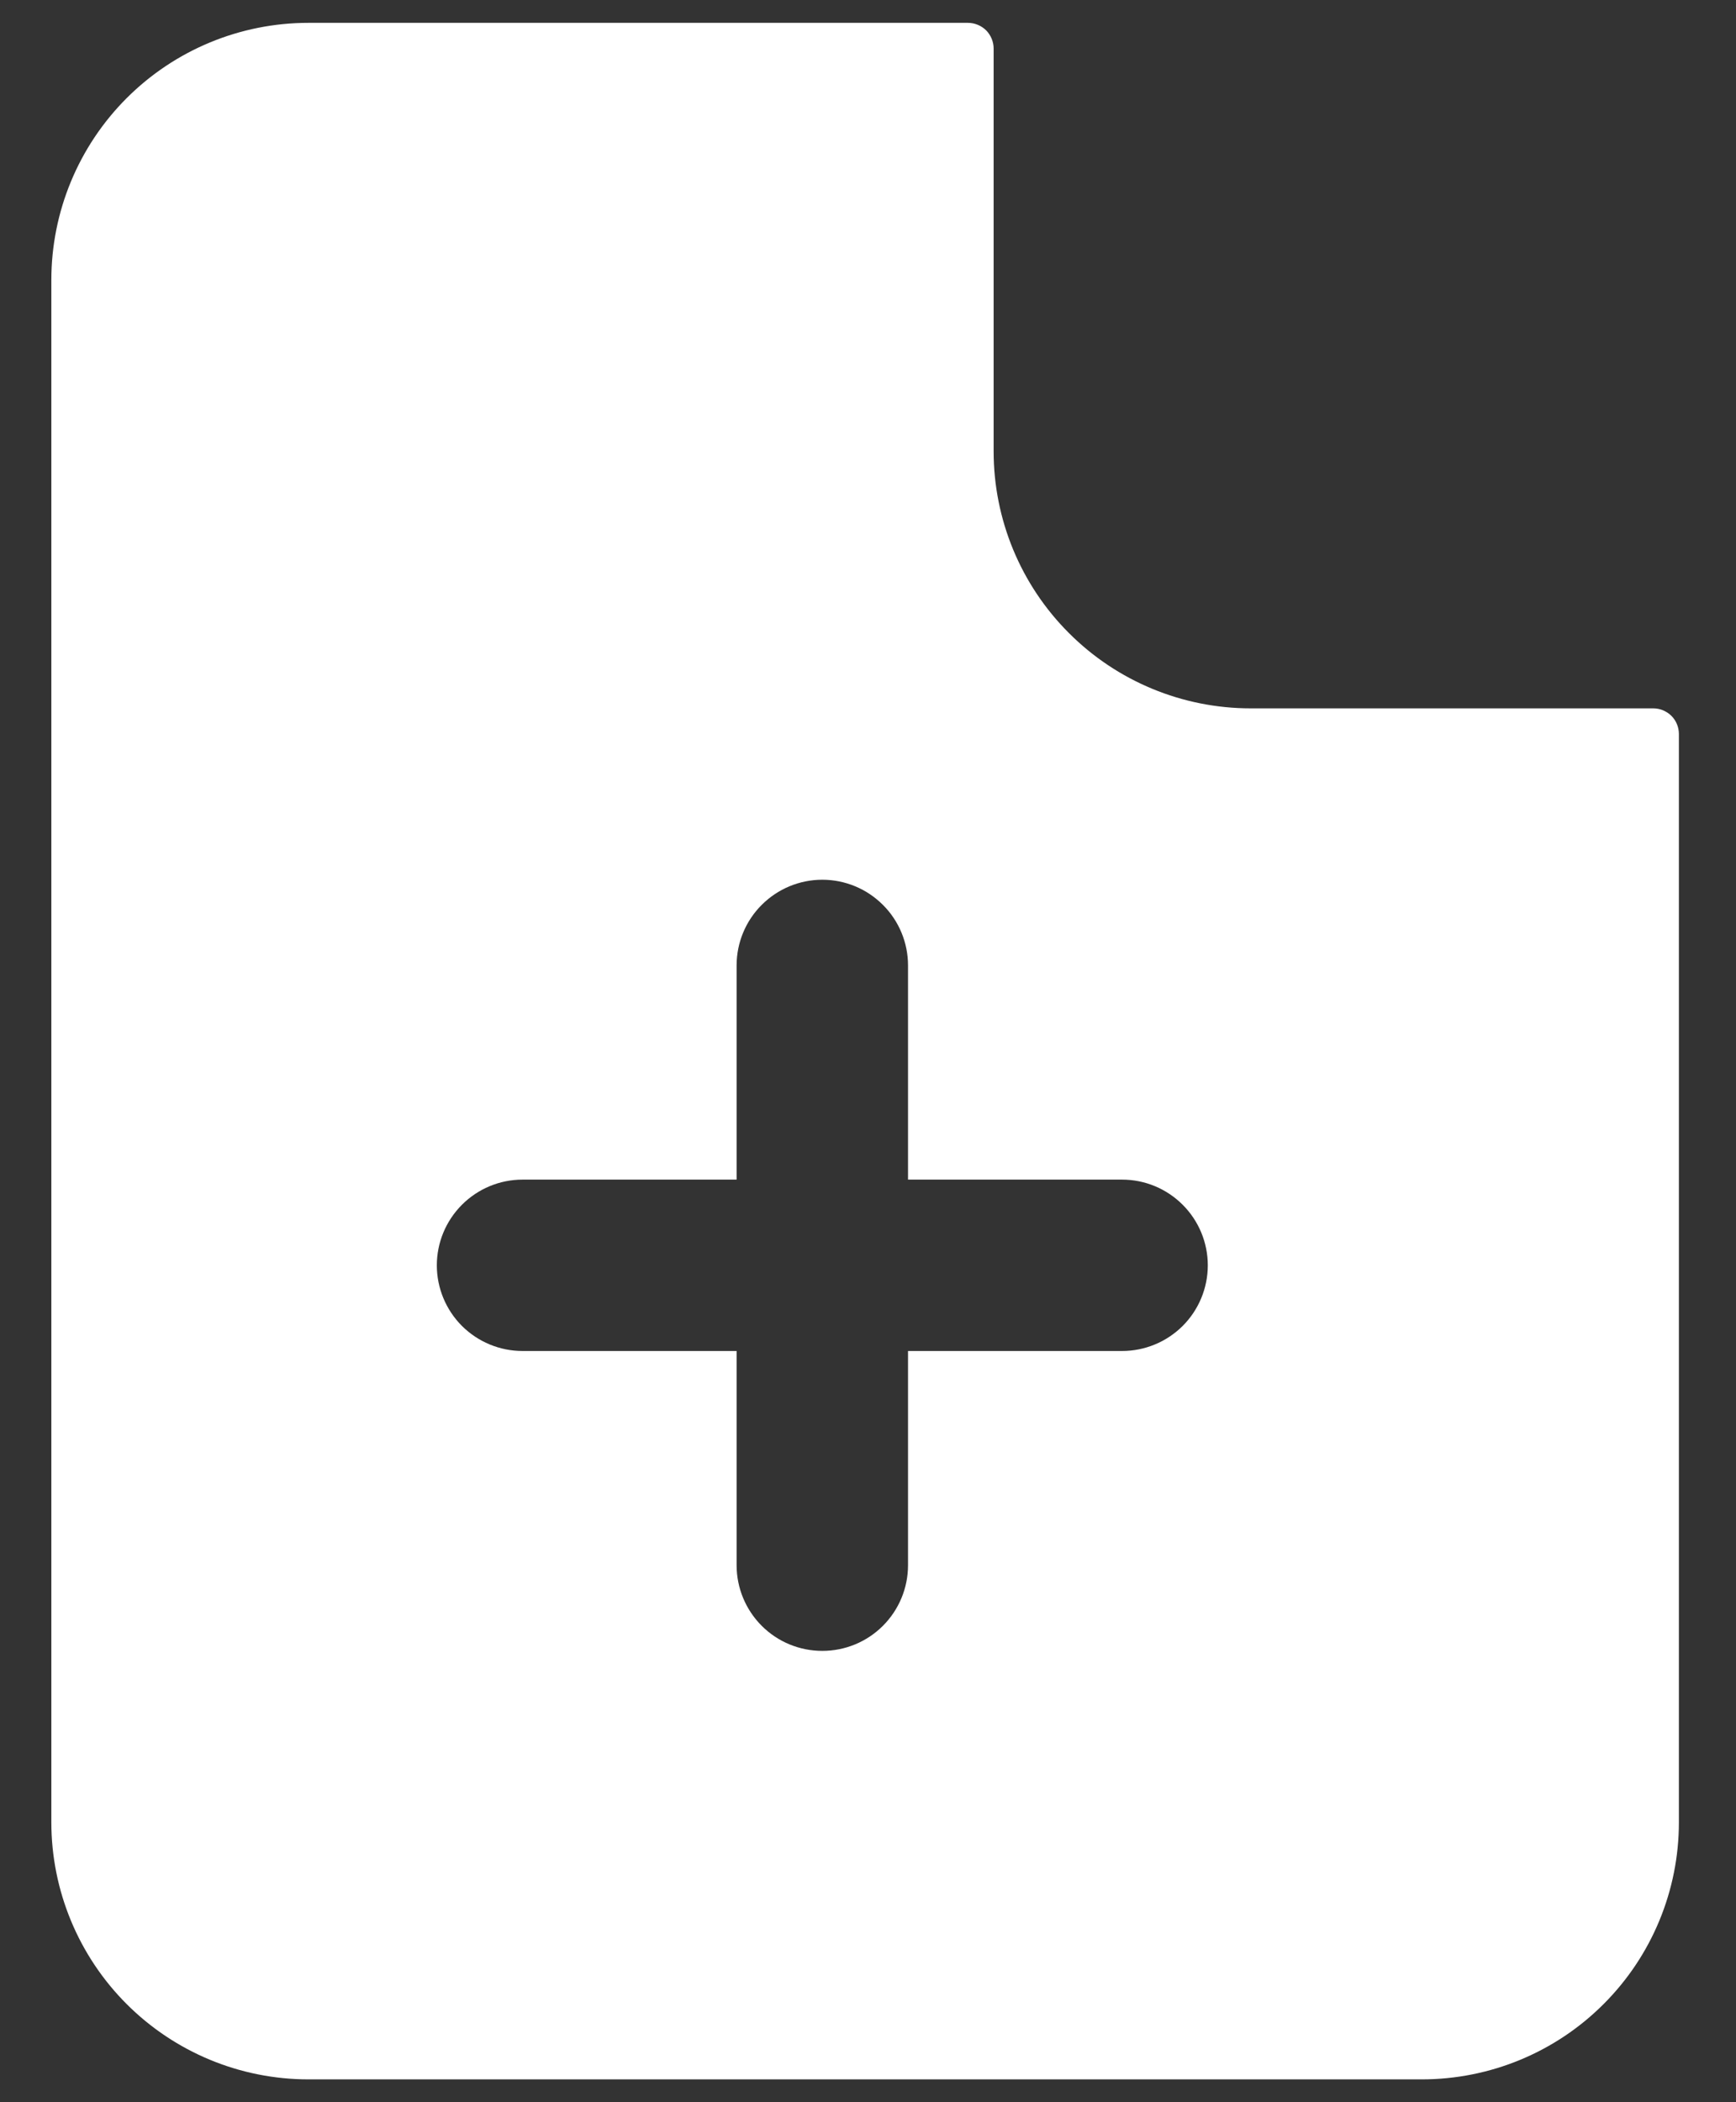 <svg width="19" height="23" viewBox="0 0 19 23" fill="none" xmlns="http://www.w3.org/2000/svg">
<rect x="0" y="0" width="19" height="23" fill="#333333" stroke="none"/>
<path d="M18.094 7.75H13.688C12.942 7.75 12.226 7.454 11.699 6.926C11.171 6.399 10.875 5.683 10.875 4.938V0.531C10.875 0.457 10.845 0.385 10.793 0.332C10.74 0.28 10.668 0.25 10.594 0.25H3.375C2.629 0.25 1.914 0.546 1.386 1.074C0.859 1.601 0.562 2.317 0.562 3.062V19.938C0.562 20.683 0.859 21.399 1.386 21.926C1.914 22.454 2.629 22.75 3.375 22.75H15.562C16.308 22.75 17.024 22.454 17.551 21.926C18.079 21.399 18.375 20.683 18.375 19.938V8.031C18.375 7.994 18.368 7.958 18.354 7.924C18.34 7.889 18.319 7.858 18.293 7.832C18.267 7.806 18.235 7.786 18.201 7.771C18.167 7.757 18.131 7.75 18.094 7.75ZM12.281 14.781H9.938V17.125C9.938 17.374 9.839 17.612 9.663 17.788C9.487 17.964 9.249 18.062 9 18.062C8.751 18.062 8.513 17.964 8.337 17.788C8.161 17.612 8.062 17.374 8.062 17.125V14.781H5.719C5.47 14.781 5.232 14.682 5.056 14.507C4.88 14.331 4.781 14.092 4.781 13.844C4.781 13.595 4.88 13.357 5.056 13.181C5.232 13.005 5.47 12.906 5.719 12.906H8.062V10.562C8.062 10.314 8.161 10.075 8.337 9.9C8.513 9.724 8.751 9.625 9 9.625C9.249 9.625 9.487 9.724 9.663 9.9C9.839 10.075 9.938 10.314 9.938 10.562V12.906H12.281C12.53 12.906 12.768 13.005 12.944 13.181C13.12 13.357 13.219 13.595 13.219 13.844C13.219 14.092 13.12 14.331 12.944 14.507C12.768 14.682 12.53 14.781 12.281 14.781Z" fill="white"/>
</svg>
